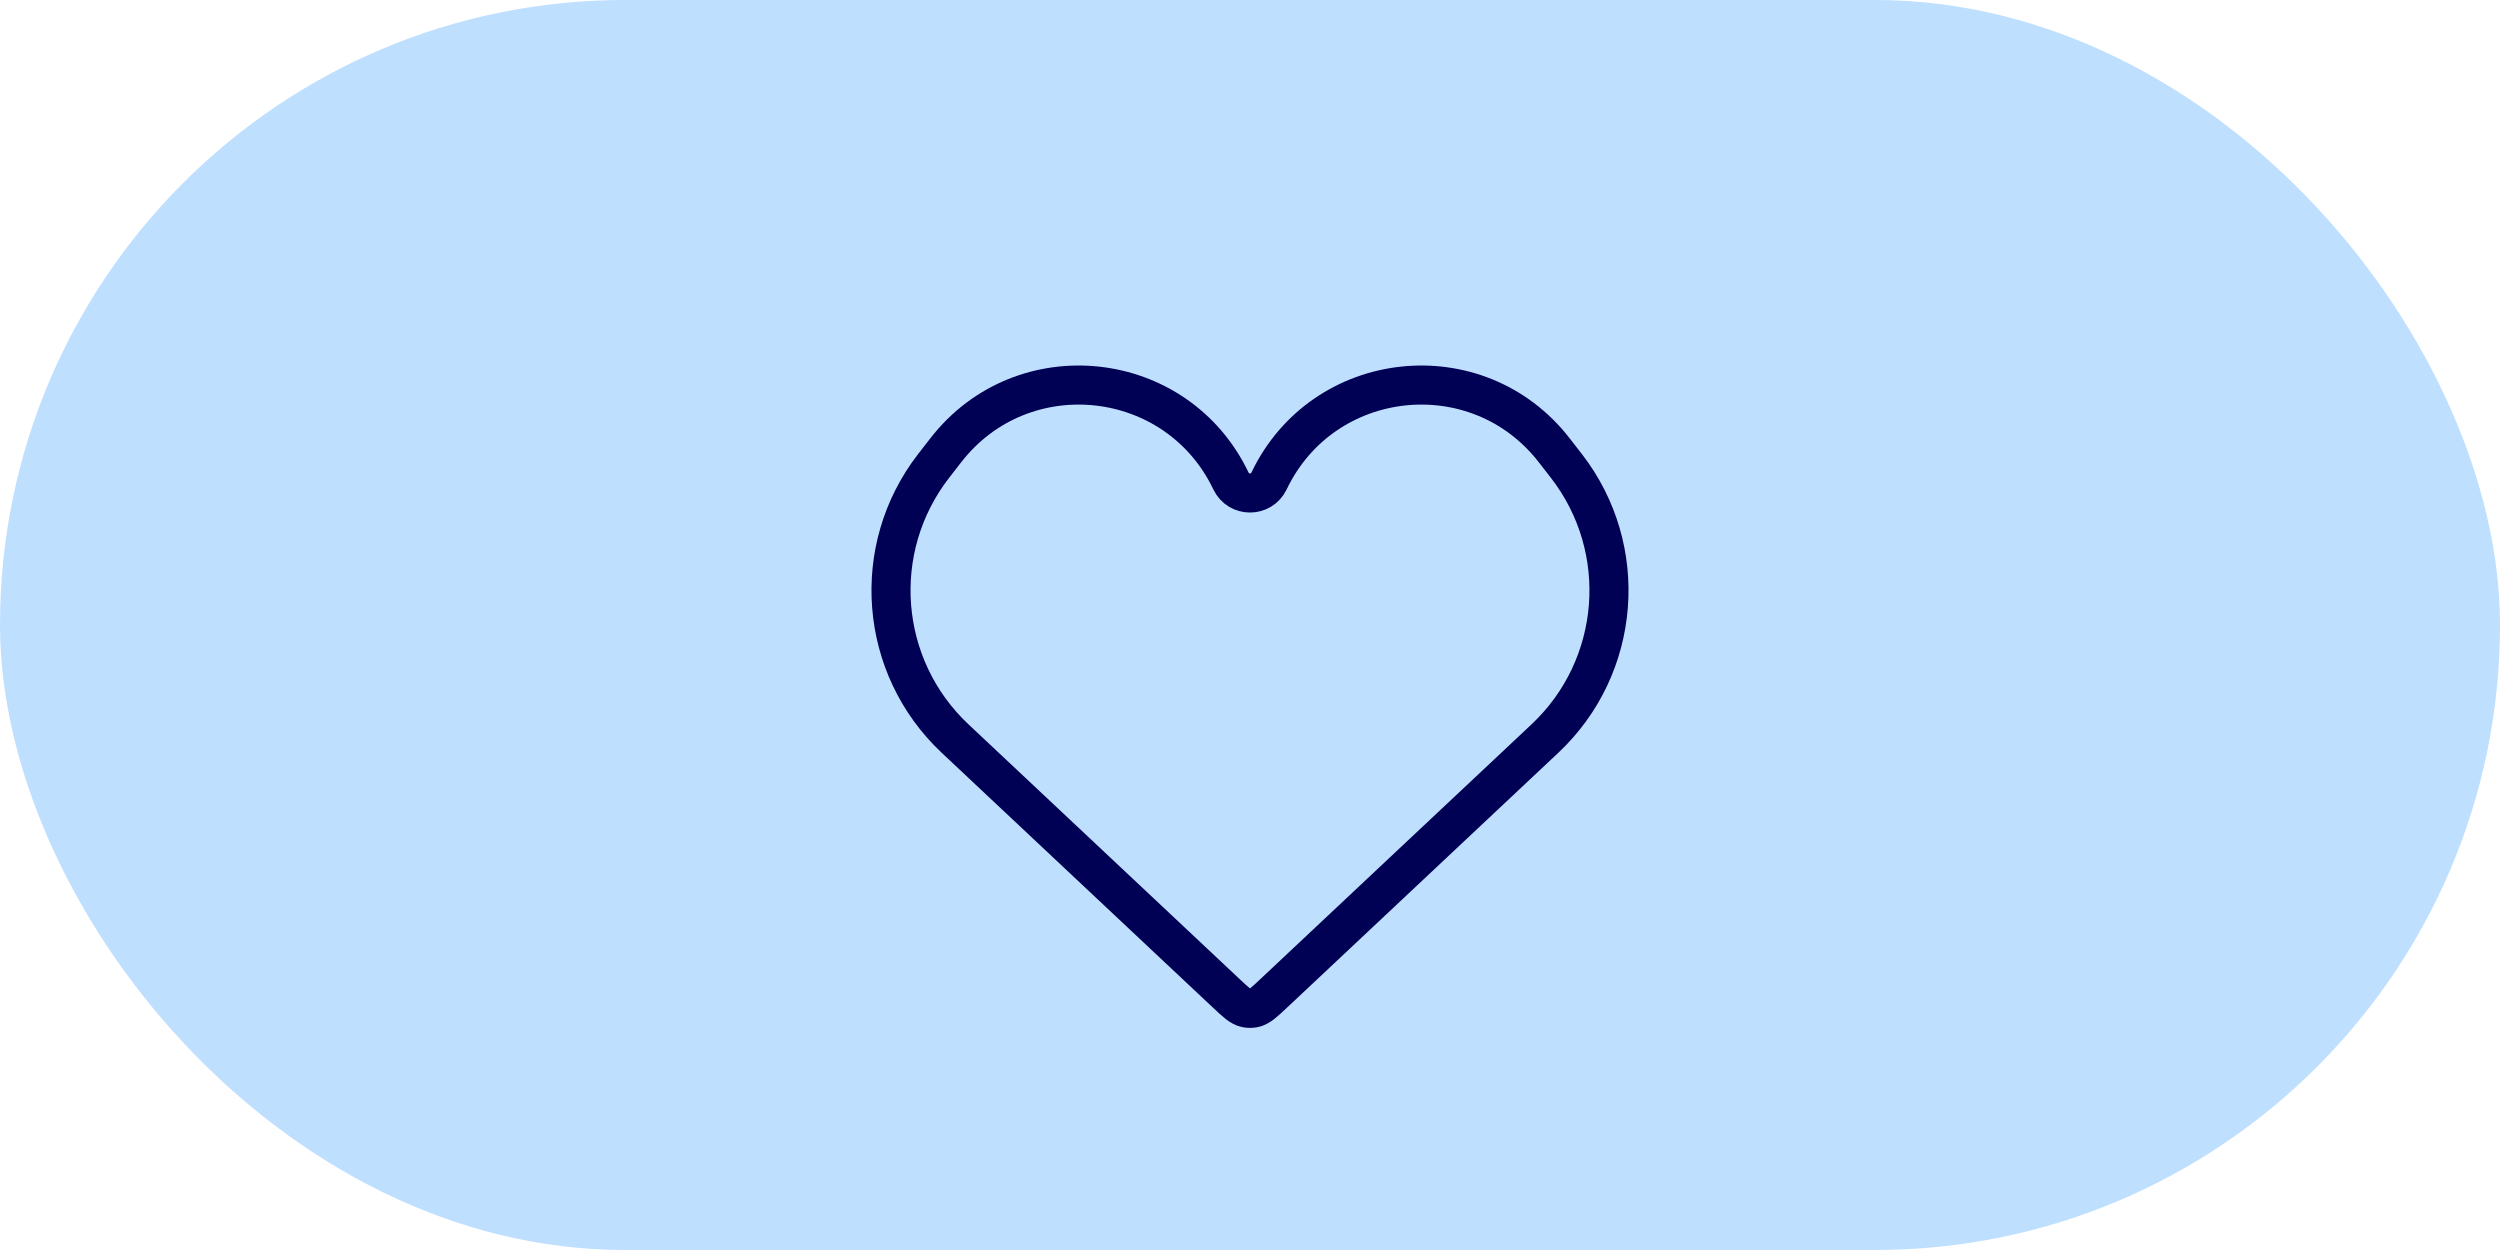 <svg width="64" height="32" viewBox="0 0 64 32" fill="none" xmlns="http://www.w3.org/2000/svg">
<rect width="64" height="32" rx="16" fill="#BFDFFF"/>
<path d="M24.451 18.908L31.403 25.439C31.643 25.664 31.762 25.777 31.904 25.805C31.967 25.817 32.033 25.817 32.096 25.805C32.237 25.777 32.357 25.664 32.597 25.439L39.549 18.908C41.505 17.071 41.743 14.047 40.098 11.926L39.788 11.527C37.82 8.991 33.87 9.416 32.487 12.314C32.291 12.723 31.709 12.723 31.513 12.314C30.13 9.416 26.18 8.991 24.212 11.527L23.902 11.926C22.257 14.047 22.494 17.071 24.451 18.908Z" stroke="#000054"/>
</svg>
